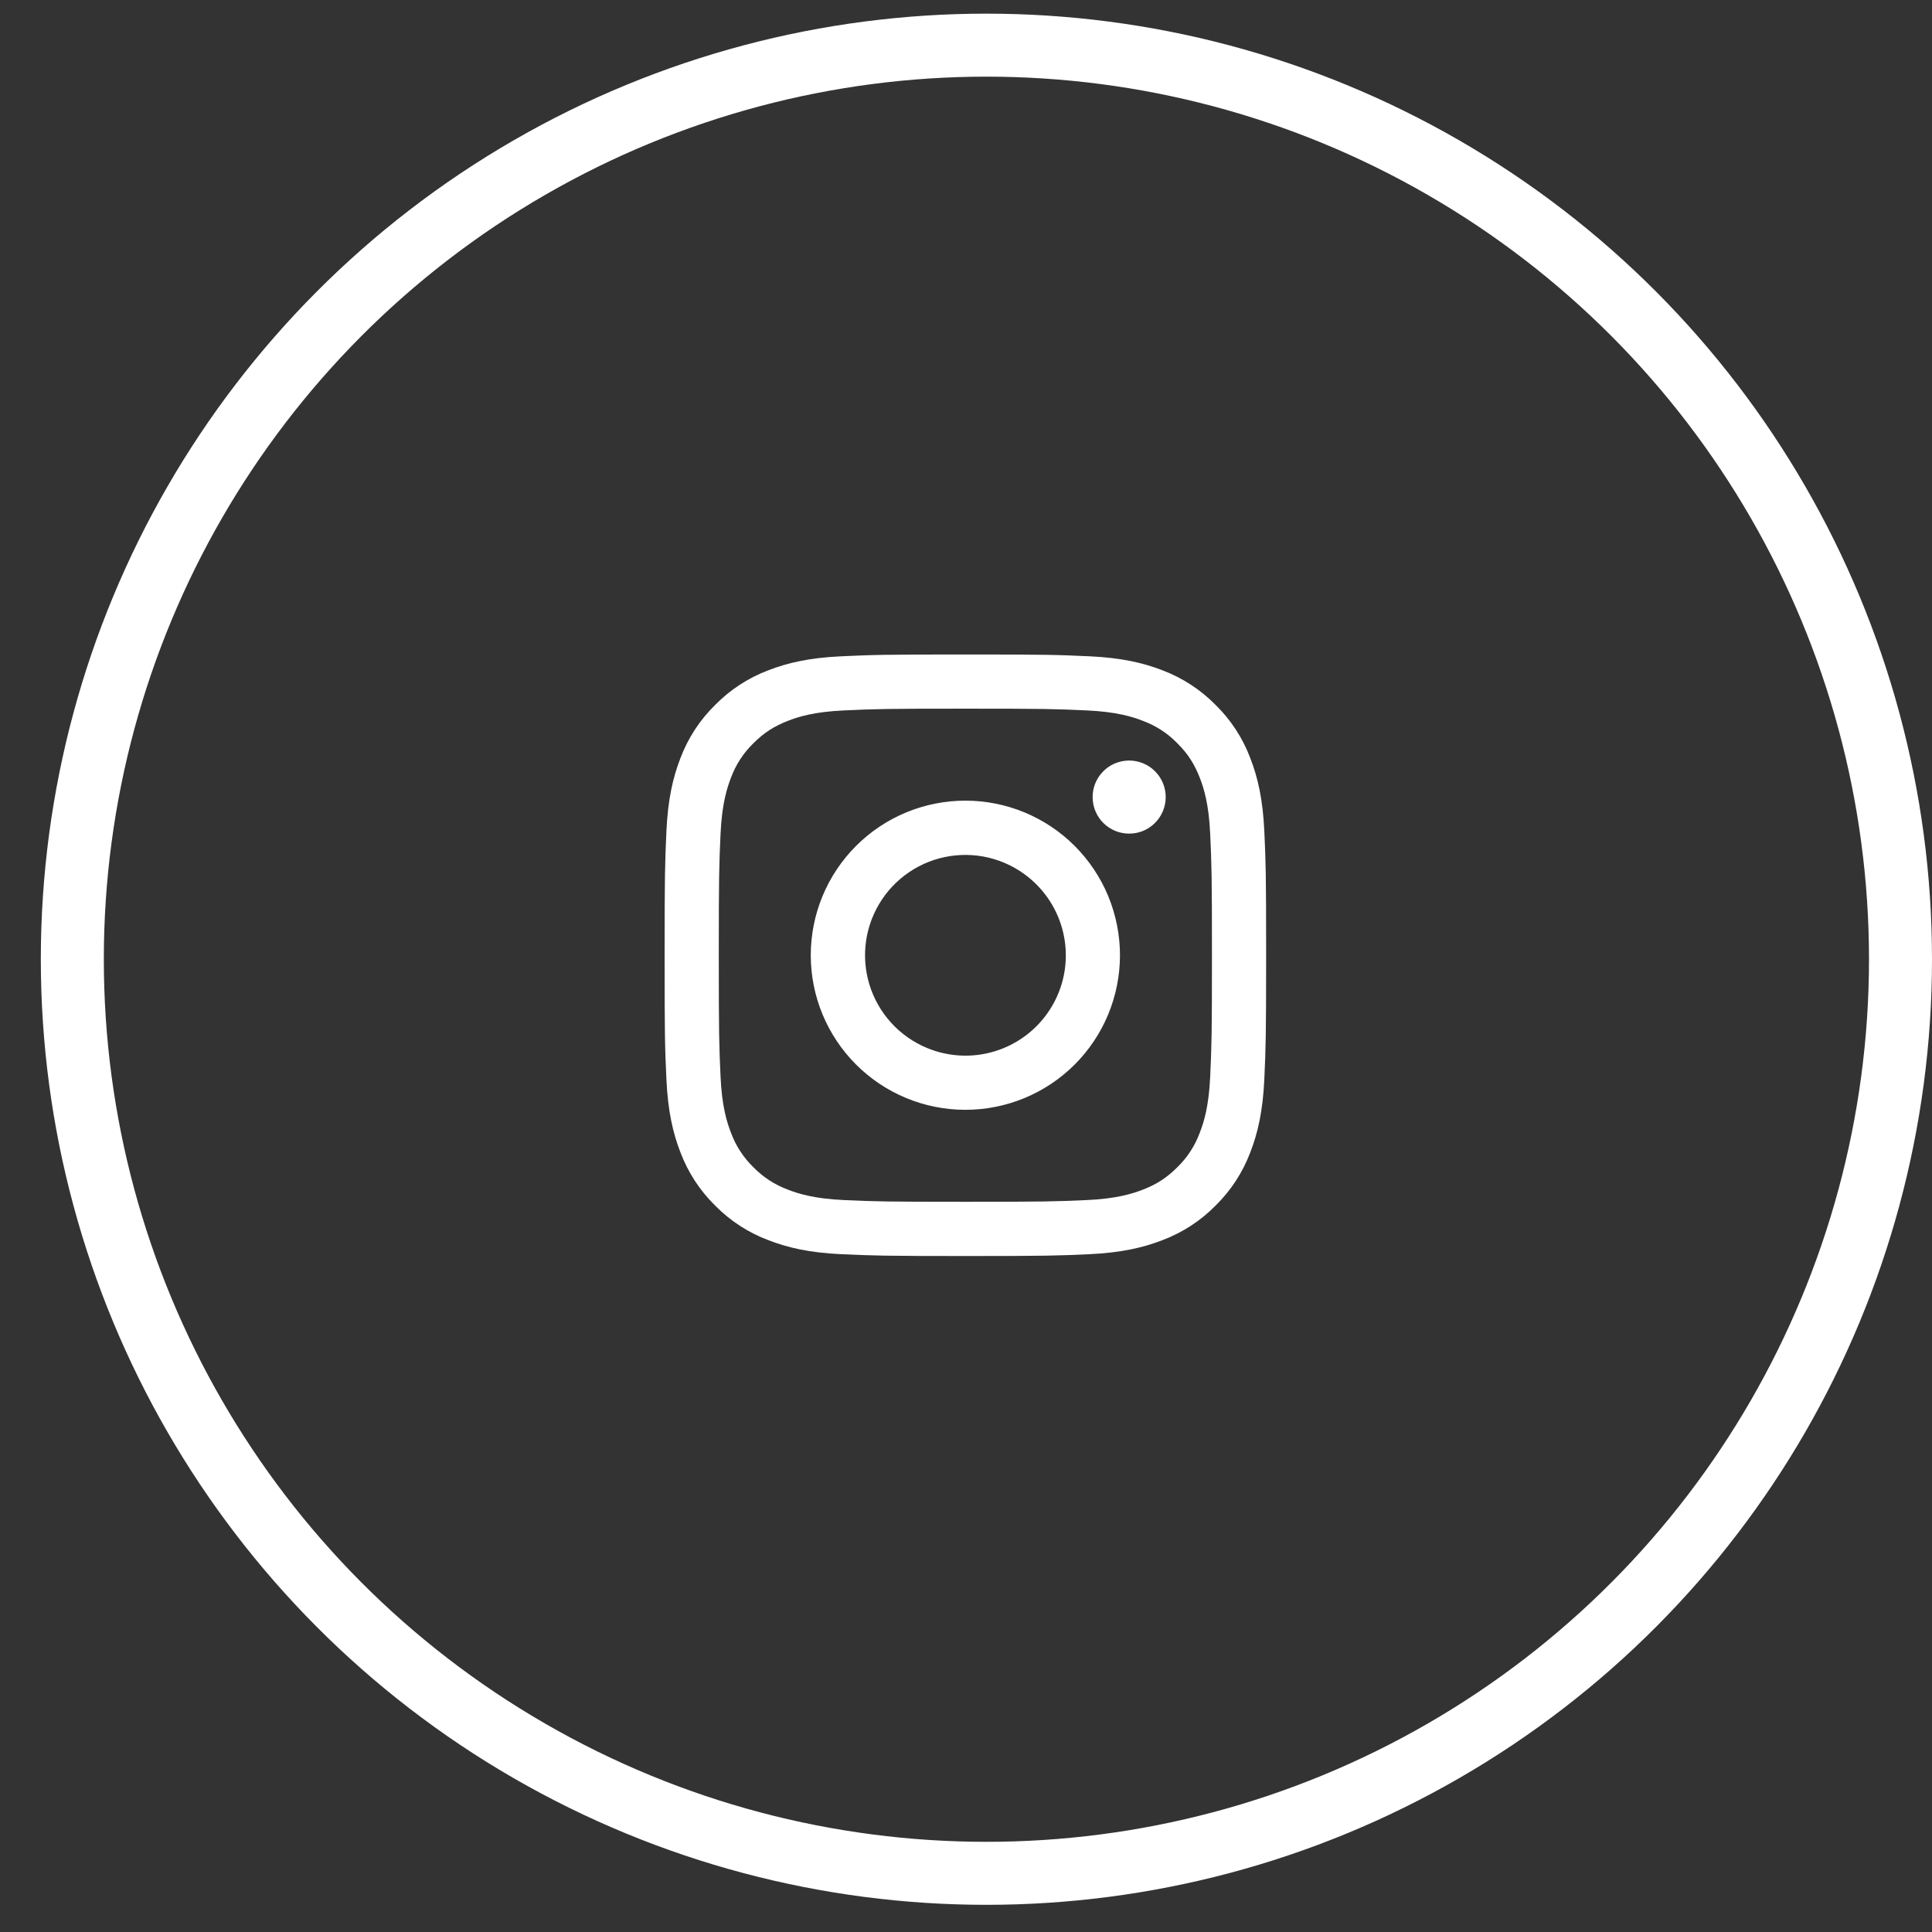 <svg width="46" height="46" viewBox="0 0 46 46" fill="none" xmlns="http://www.w3.org/2000/svg">
<rect x="0" y="0" width="46" height="46" fill="#333333" stroke="none"/>
<circle cx="23.486" cy="22.839" r="21.764" stroke="white" stroke-width="1.5"/>
<path fill-rule="evenodd" clip-rule="evenodd" d="M20.033 15.626C20.796 15.591 21.04 15.583 22.985 15.583C24.93 15.583 25.174 15.591 25.937 15.626C26.7 15.661 27.22 15.782 27.676 15.959C28.153 16.139 28.586 16.421 28.944 16.785C29.309 17.143 29.59 17.575 29.77 18.053C29.947 18.509 30.068 19.029 30.103 19.791C30.138 20.556 30.146 20.799 30.146 22.744C30.146 24.689 30.137 24.932 30.103 25.696C30.068 26.458 29.947 26.979 29.77 27.434C29.59 27.912 29.308 28.345 28.944 28.703C28.586 29.067 28.153 29.349 27.676 29.528C27.22 29.705 26.7 29.826 25.938 29.862C25.174 29.897 24.93 29.905 22.985 29.905C21.04 29.905 20.796 29.896 20.033 29.862C19.271 29.827 18.75 29.705 18.295 29.528C17.817 29.349 17.384 29.067 17.026 28.703C16.662 28.345 16.38 27.913 16.2 27.435C16.023 26.979 15.902 26.458 15.867 25.697C15.832 24.932 15.824 24.688 15.824 22.744C15.824 20.799 15.833 20.555 15.867 19.792C15.902 19.029 16.023 18.509 16.2 18.053C16.38 17.575 16.662 17.142 17.027 16.785C17.384 16.421 17.817 16.139 18.294 15.959C18.75 15.782 19.27 15.661 20.032 15.626H20.033ZM25.879 16.915C25.123 16.88 24.897 16.873 22.985 16.873C21.073 16.873 20.847 16.88 20.091 16.915C19.393 16.947 19.014 17.063 18.762 17.162C18.427 17.292 18.189 17.446 17.938 17.697C17.7 17.928 17.517 18.209 17.403 18.52C17.305 18.773 17.188 19.152 17.156 19.85C17.122 20.605 17.114 20.832 17.114 22.744C17.114 24.656 17.122 24.882 17.156 25.637C17.188 26.336 17.305 26.715 17.403 26.967C17.517 27.278 17.7 27.56 17.938 27.791C18.169 28.029 18.451 28.211 18.762 28.326C19.014 28.424 19.393 28.541 20.091 28.573C20.847 28.607 21.072 28.614 22.985 28.614C24.898 28.614 25.123 28.607 25.879 28.573C26.577 28.541 26.956 28.424 27.209 28.326C27.543 28.196 27.782 28.041 28.032 27.791C28.27 27.56 28.453 27.278 28.567 26.967C28.666 26.715 28.782 26.336 28.814 25.637C28.848 24.882 28.856 24.656 28.856 22.744C28.856 20.832 28.848 20.605 28.814 19.85C28.782 19.152 28.666 18.773 28.567 18.52C28.437 18.186 28.283 17.947 28.032 17.697C27.801 17.459 27.52 17.276 27.209 17.162C26.956 17.063 26.577 16.947 25.879 16.915ZM22.07 24.951C22.581 25.164 23.15 25.193 23.68 25.032C24.209 24.872 24.667 24.533 24.974 24.073C25.282 23.613 25.42 23.061 25.365 22.51C25.31 21.96 25.066 21.445 24.674 21.055C24.424 20.805 24.122 20.614 23.79 20.495C23.457 20.376 23.102 20.332 22.751 20.367C22.399 20.401 22.06 20.514 21.757 20.695C21.454 20.877 21.195 21.123 20.999 21.417C20.803 21.711 20.674 22.044 20.622 22.394C20.57 22.743 20.597 23.099 20.699 23.438C20.802 23.776 20.978 24.087 21.215 24.348C21.452 24.61 21.744 24.816 22.07 24.951ZM20.382 20.141C20.724 19.799 21.13 19.528 21.576 19.343C22.023 19.158 22.502 19.063 22.985 19.063C23.468 19.063 23.947 19.158 24.394 19.343C24.84 19.528 25.246 19.799 25.588 20.141C25.929 20.483 26.201 20.889 26.386 21.335C26.57 21.782 26.666 22.261 26.666 22.744C26.666 23.227 26.57 23.706 26.386 24.152C26.201 24.599 25.929 25.005 25.588 25.346C24.897 26.037 23.961 26.424 22.985 26.424C22.009 26.424 21.073 26.037 20.382 25.346C19.692 24.656 19.304 23.72 19.304 22.744C19.304 21.768 19.692 20.831 20.382 20.141ZM27.482 19.611C27.567 19.531 27.634 19.435 27.681 19.329C27.728 19.222 27.753 19.107 27.755 18.991C27.757 18.874 27.735 18.759 27.691 18.651C27.648 18.543 27.583 18.445 27.5 18.363C27.418 18.28 27.32 18.215 27.212 18.172C27.104 18.128 26.988 18.106 26.872 18.108C26.756 18.11 26.641 18.135 26.534 18.181C26.428 18.228 26.332 18.296 26.252 18.381C26.096 18.546 26.011 18.764 26.015 18.991C26.018 19.217 26.109 19.433 26.269 19.594C26.43 19.754 26.646 19.845 26.872 19.848C27.099 19.852 27.317 19.767 27.482 19.611Z" fill="white"/>
</svg>

